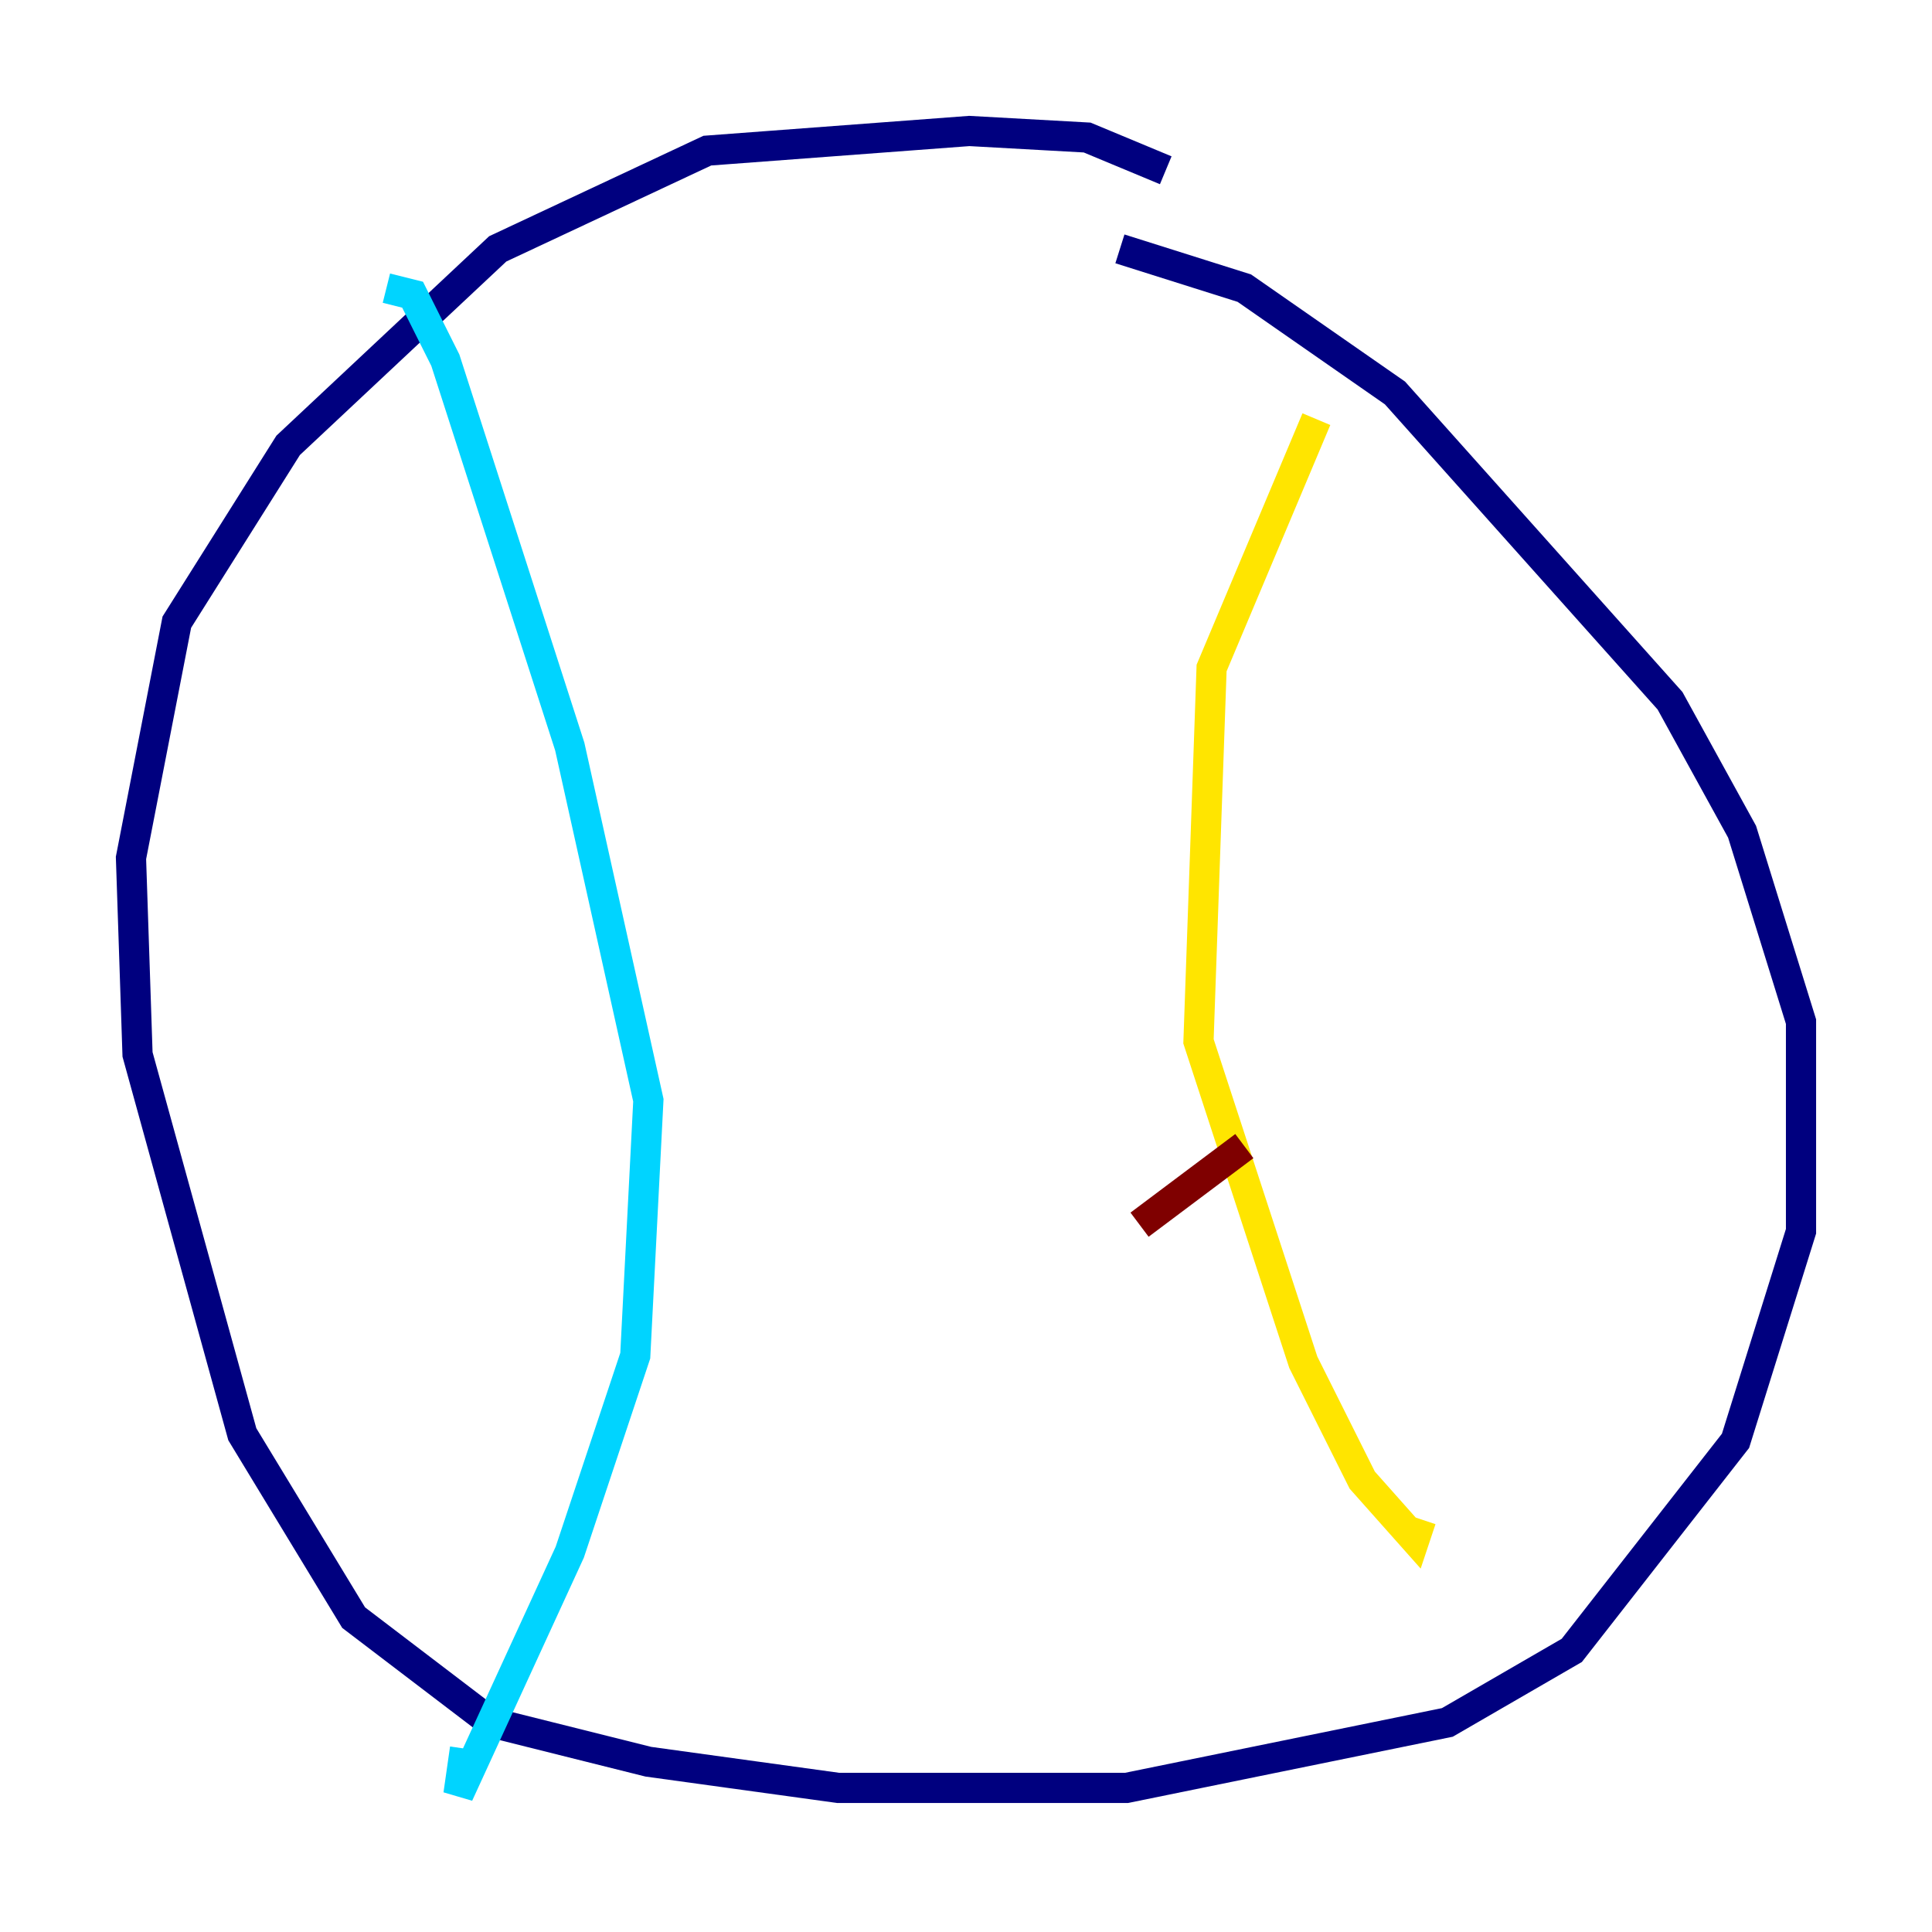 <?xml version="1.0" encoding="utf-8" ?>
<svg baseProfile="tiny" height="128" version="1.2" viewBox="0,0,128,128" width="128" xmlns="http://www.w3.org/2000/svg" xmlns:ev="http://www.w3.org/2001/xml-events" xmlns:xlink="http://www.w3.org/1999/xlink"><defs /><polyline fill="none" points="77.234,11.281 72.027,9.112 64.217,8.678 46.861,9.98 32.976,16.488 19.091,29.505 11.715,41.22 8.678,56.841 9.112,69.858 16.054,95.024 23.43,107.173 32.542,114.115 42.956,116.719 55.539,118.454 74.63,118.454 95.891,114.115 104.136,109.342 114.983,95.458 119.322,81.573 119.322,67.688 115.417,55.105 110.644,46.427 92.42,26.034 82.441,19.091 74.197,16.488" stroke="#00007f" stroke-width="2" /><polyline fill="none" points="25.6,19.091 27.336,19.525 29.505,23.864 37.749,49.464 42.956,72.895 42.088,89.817 37.749,102.834 30.373,118.888 30.807,115.851" stroke="#00d4ff" stroke-width="2" /><polyline fill="none" points="87.214,27.77 80.271,44.258 79.403,68.99 86.346,90.251 90.251,98.061 93.722,101.966 94.156,100.664" stroke="#ffe500" stroke-width="2" /><polyline fill="none" points="75.498,81.139 82.441,75.932" stroke="#7f0000" stroke-width="2" /></svg>